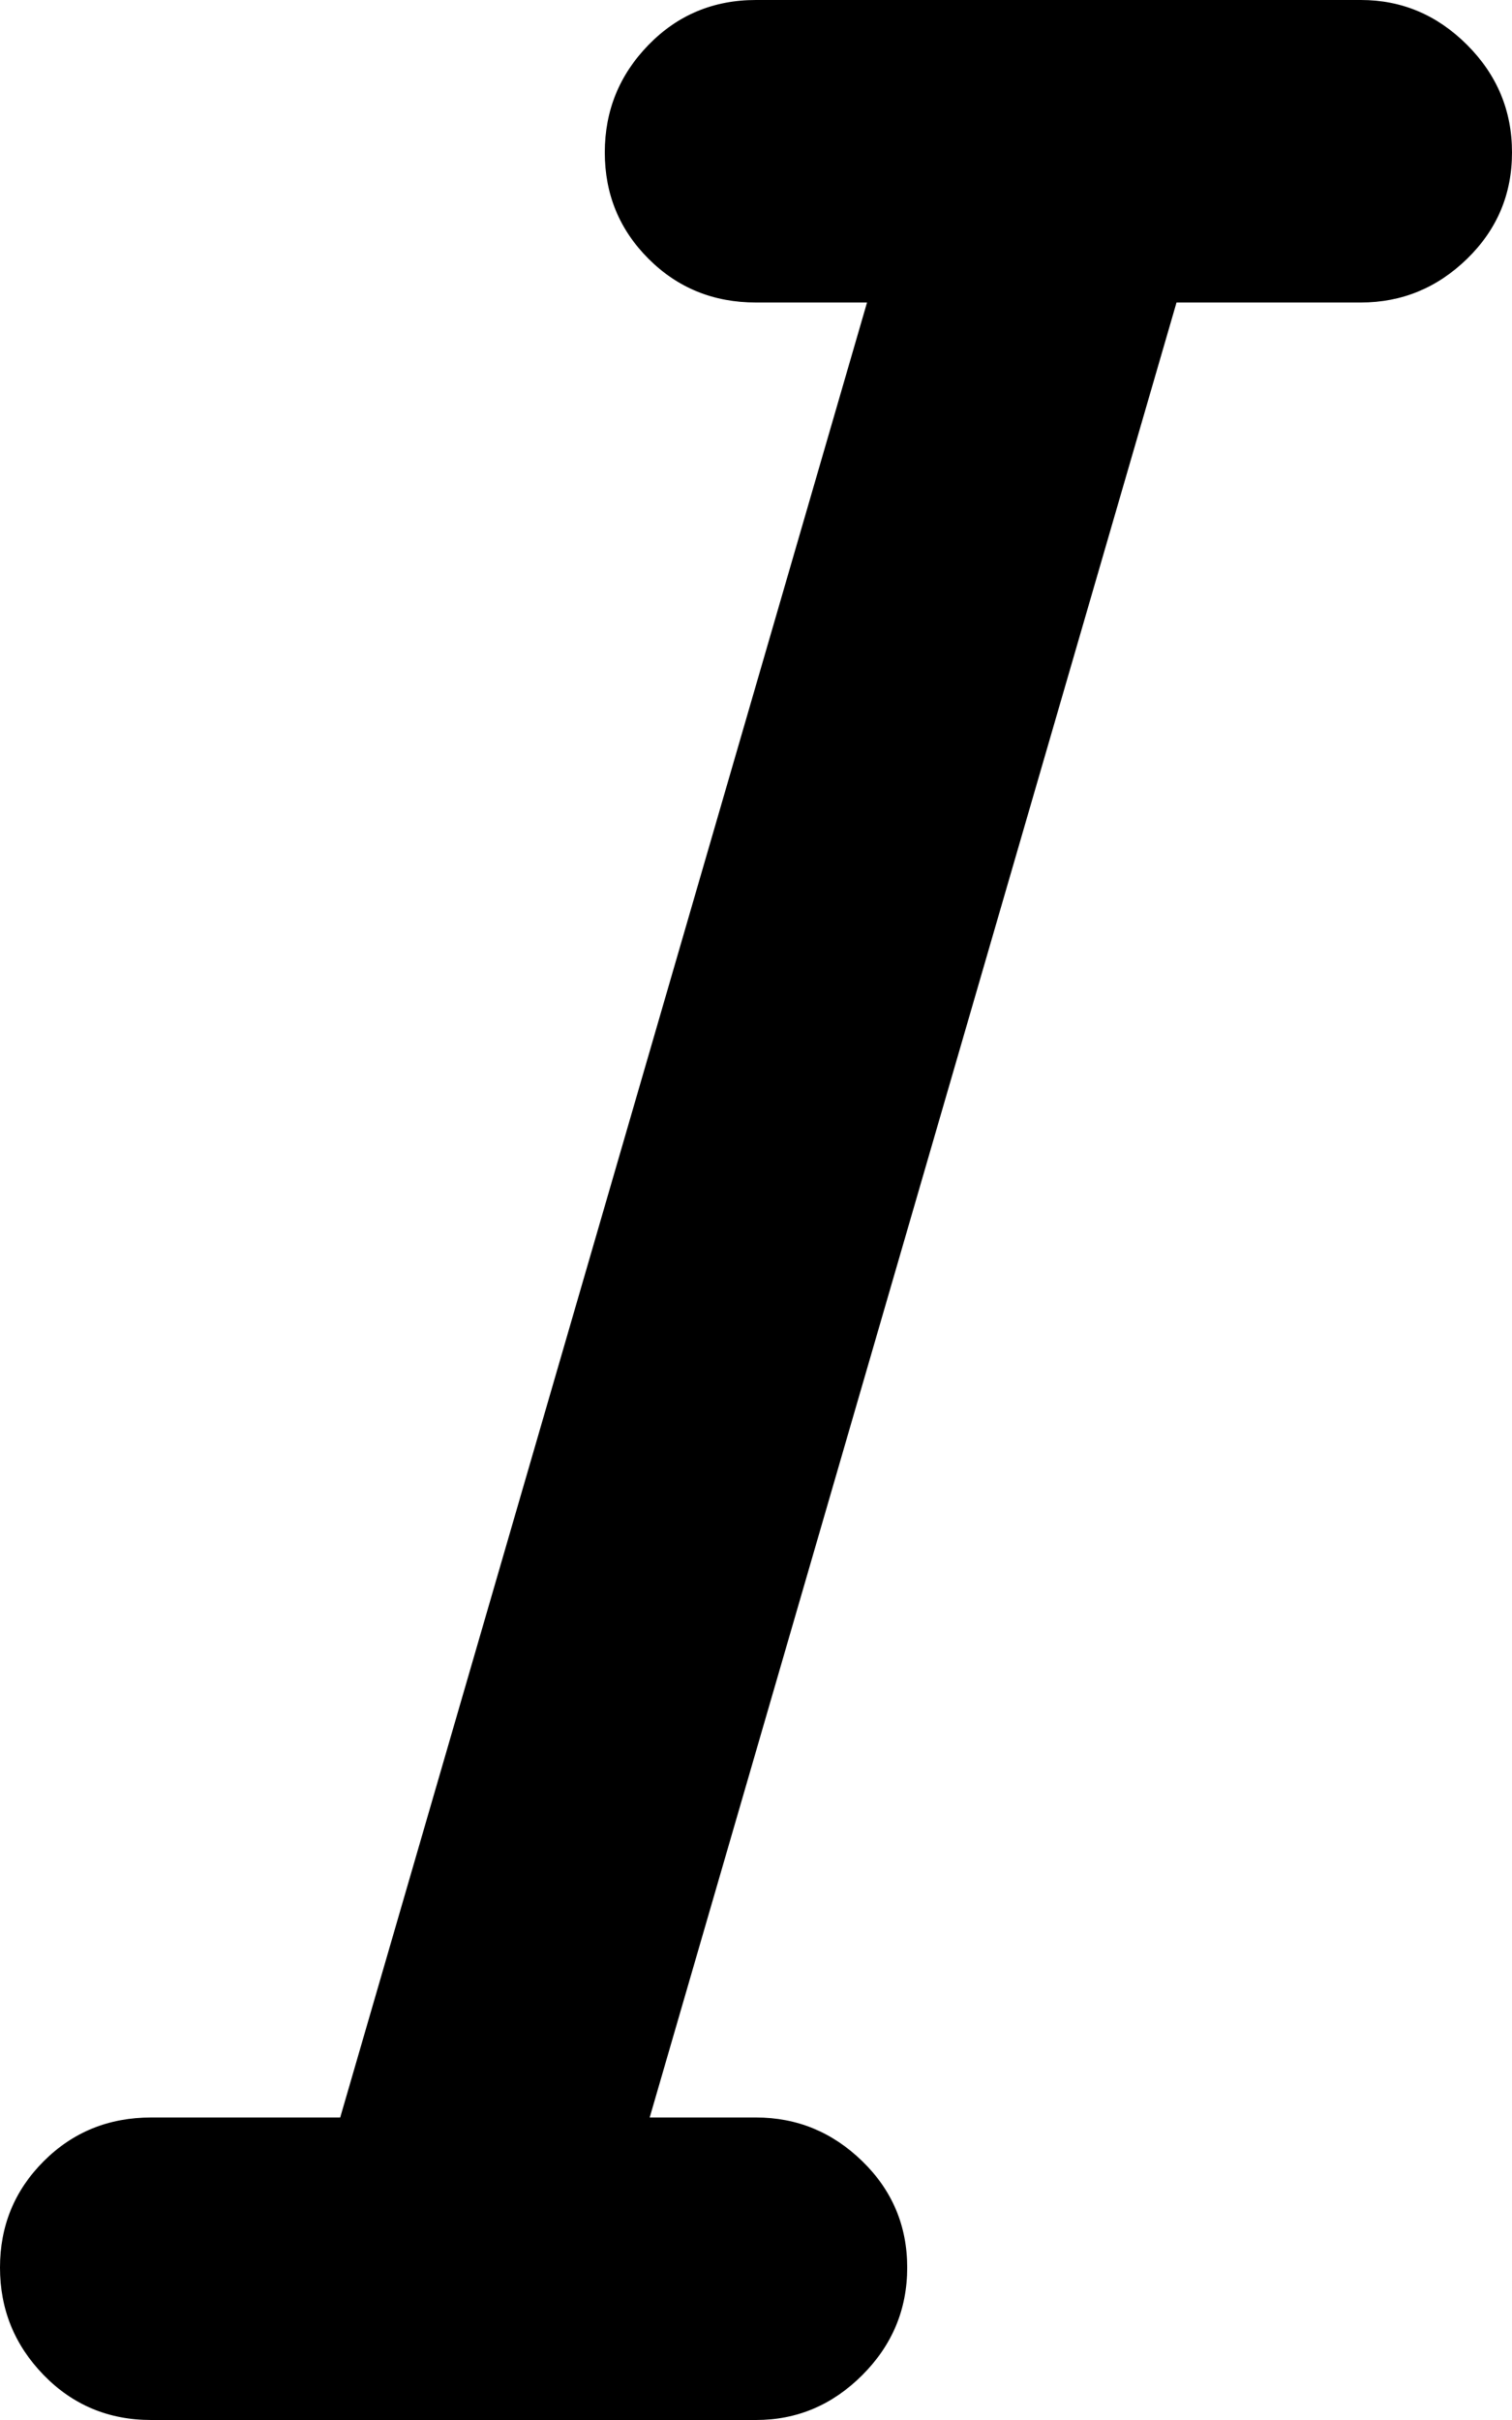 <svg xmlns="http://www.w3.org/2000/svg" xmlns:xlink="http://www.w3.org/1999/xlink" width="640" height="1024" viewBox="0 0 640 1024"><path fill="currentColor" d="M576 128h-78L275 896h45q26 0 45 18.5t19 45t-19 45.5t-45 19H64q-27 0-45.5-19T0 959.5t18.5-45T64 896h80l223-768h-47q-27 0-45.5-18.5t-18.5-45T274.5 19T320 0h256q26 0 45 19t19 45.5t-19 45t-45 18.5"/></svg>